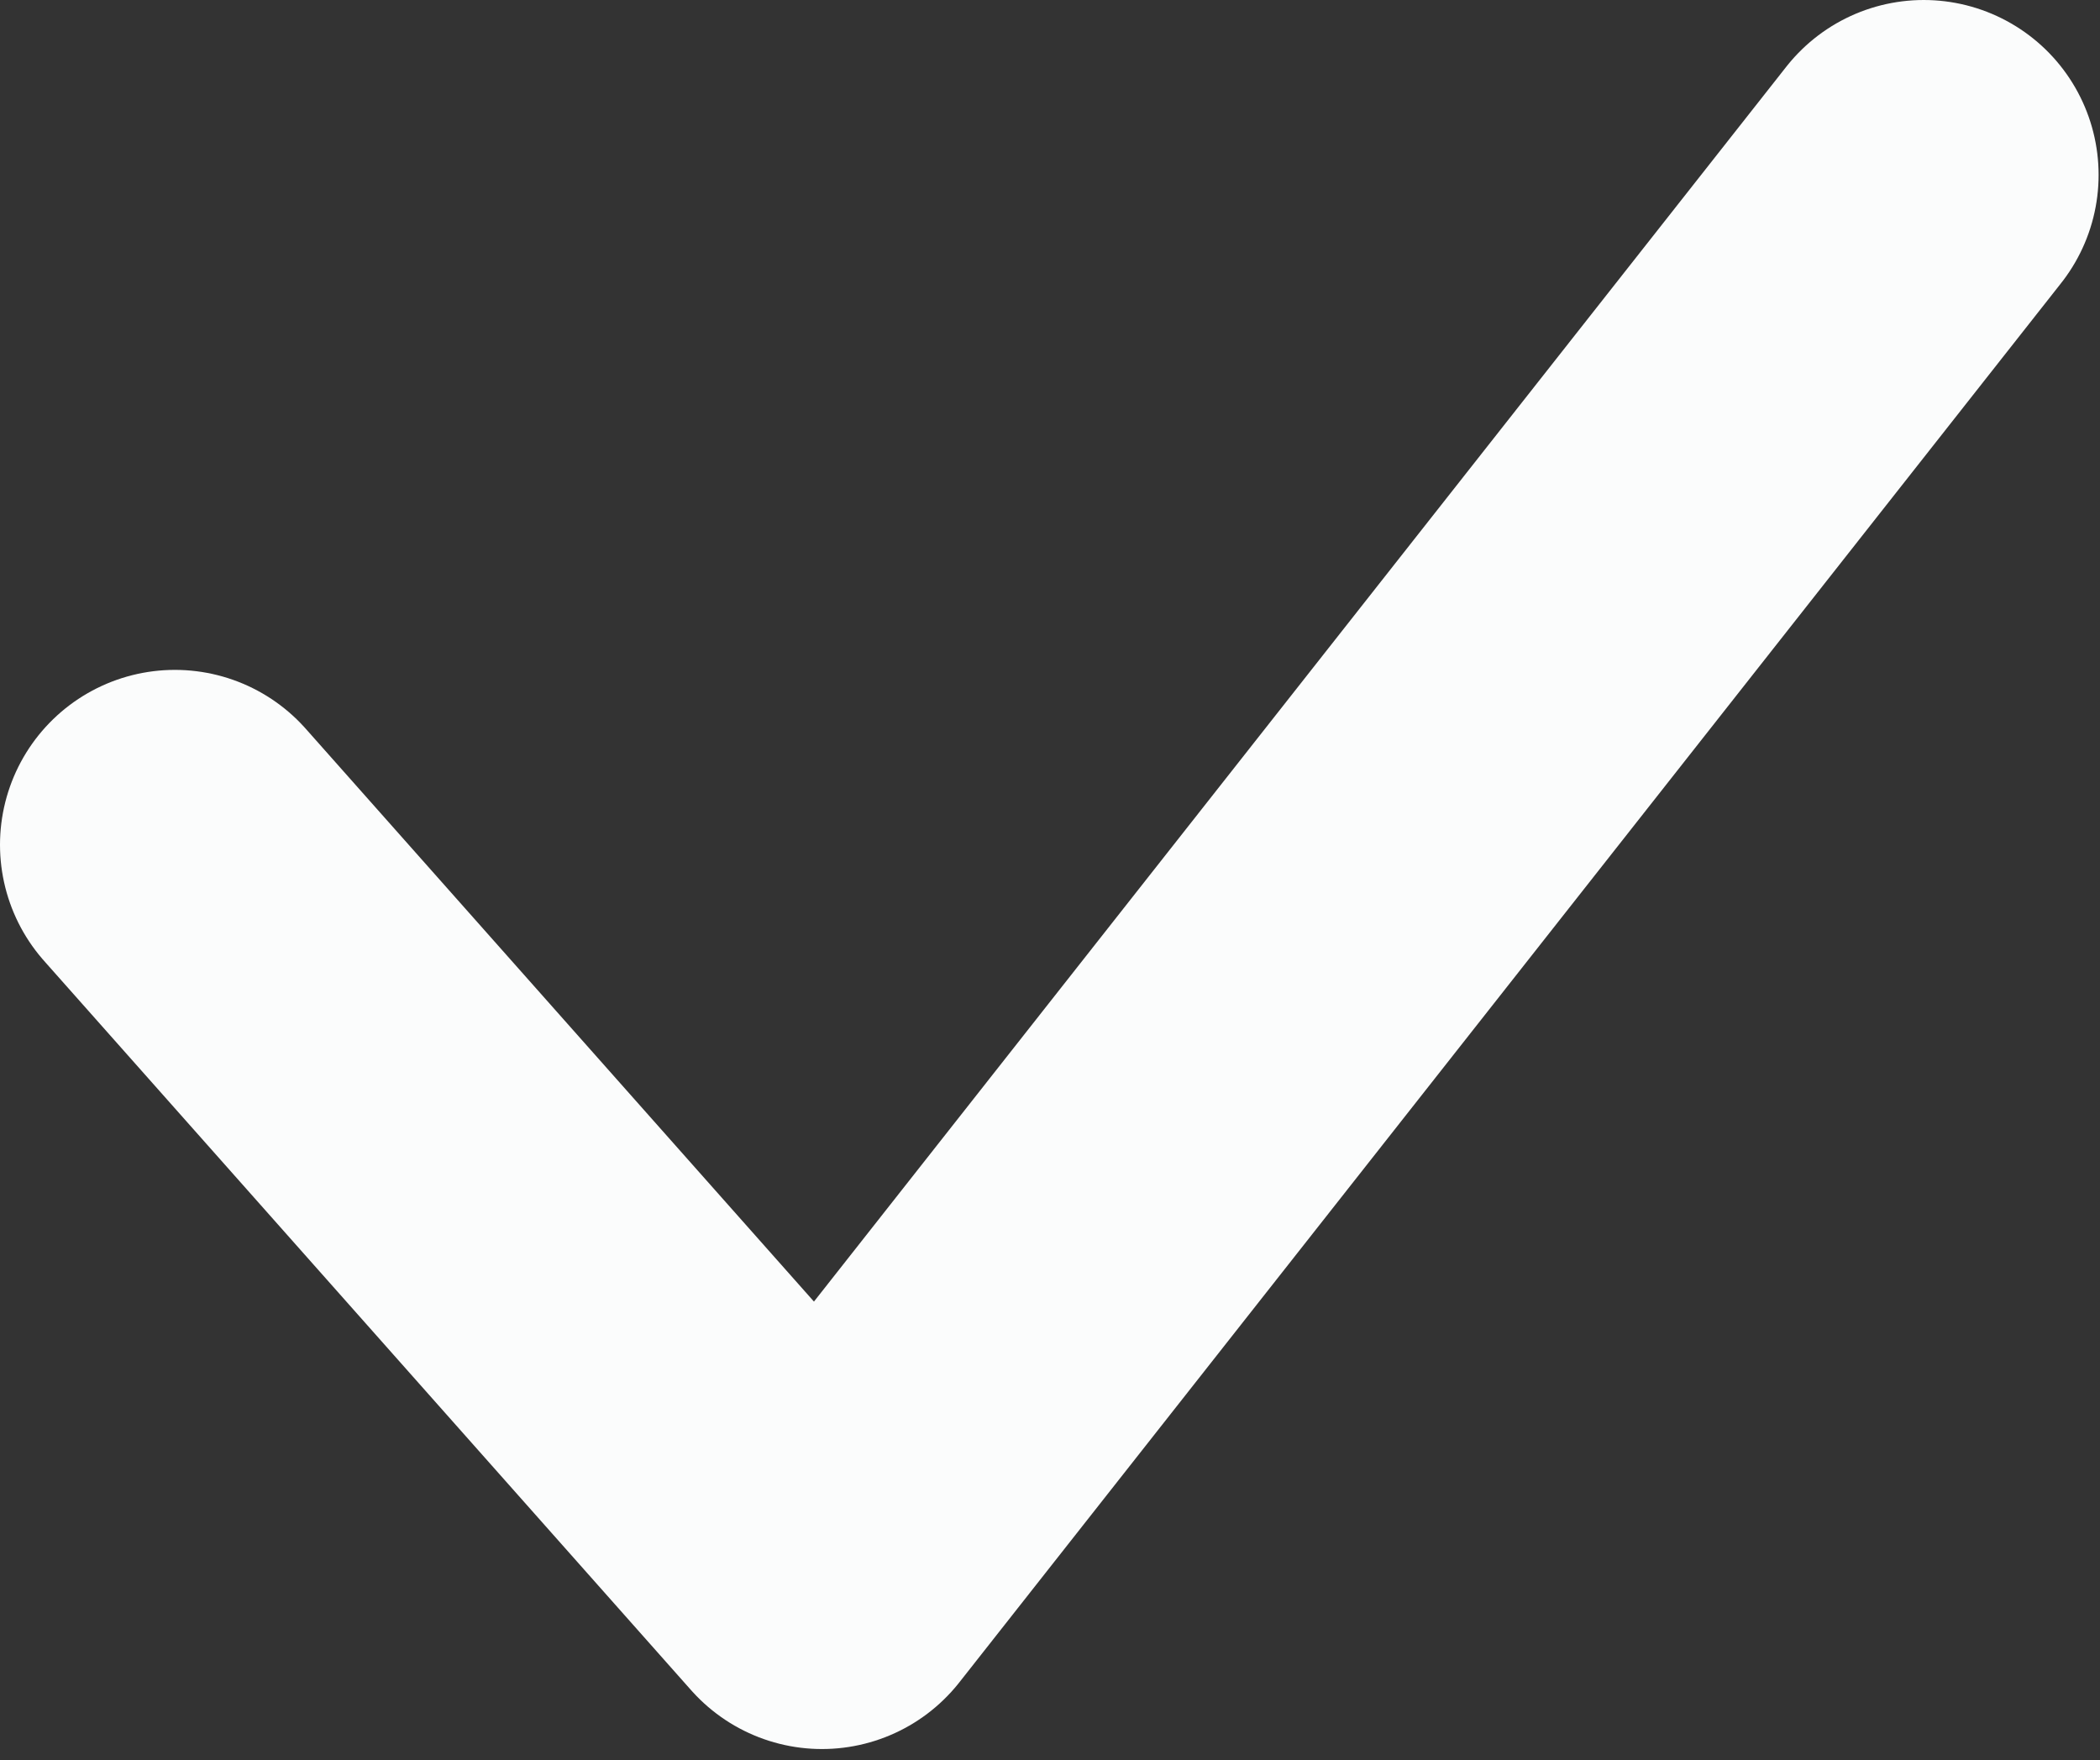 <svg width="12.008" height="10.064" viewBox="0 0 12.008 10.064" fill="none" xmlns="http://www.w3.org/2000/svg" xmlns:xlink="http://www.w3.org/1999/xlink">
	<rect x="0" y="0" width="12.008" height="10.064" fill="#333333" stroke="none"/>
	<path id="Форма 1" d="M1 4.83L4.7 9L11 1" stroke="#FBFCFC" stroke-opacity="1" stroke-width="2" stroke-linejoin="round" stroke-linecap="round"/>
</svg>
